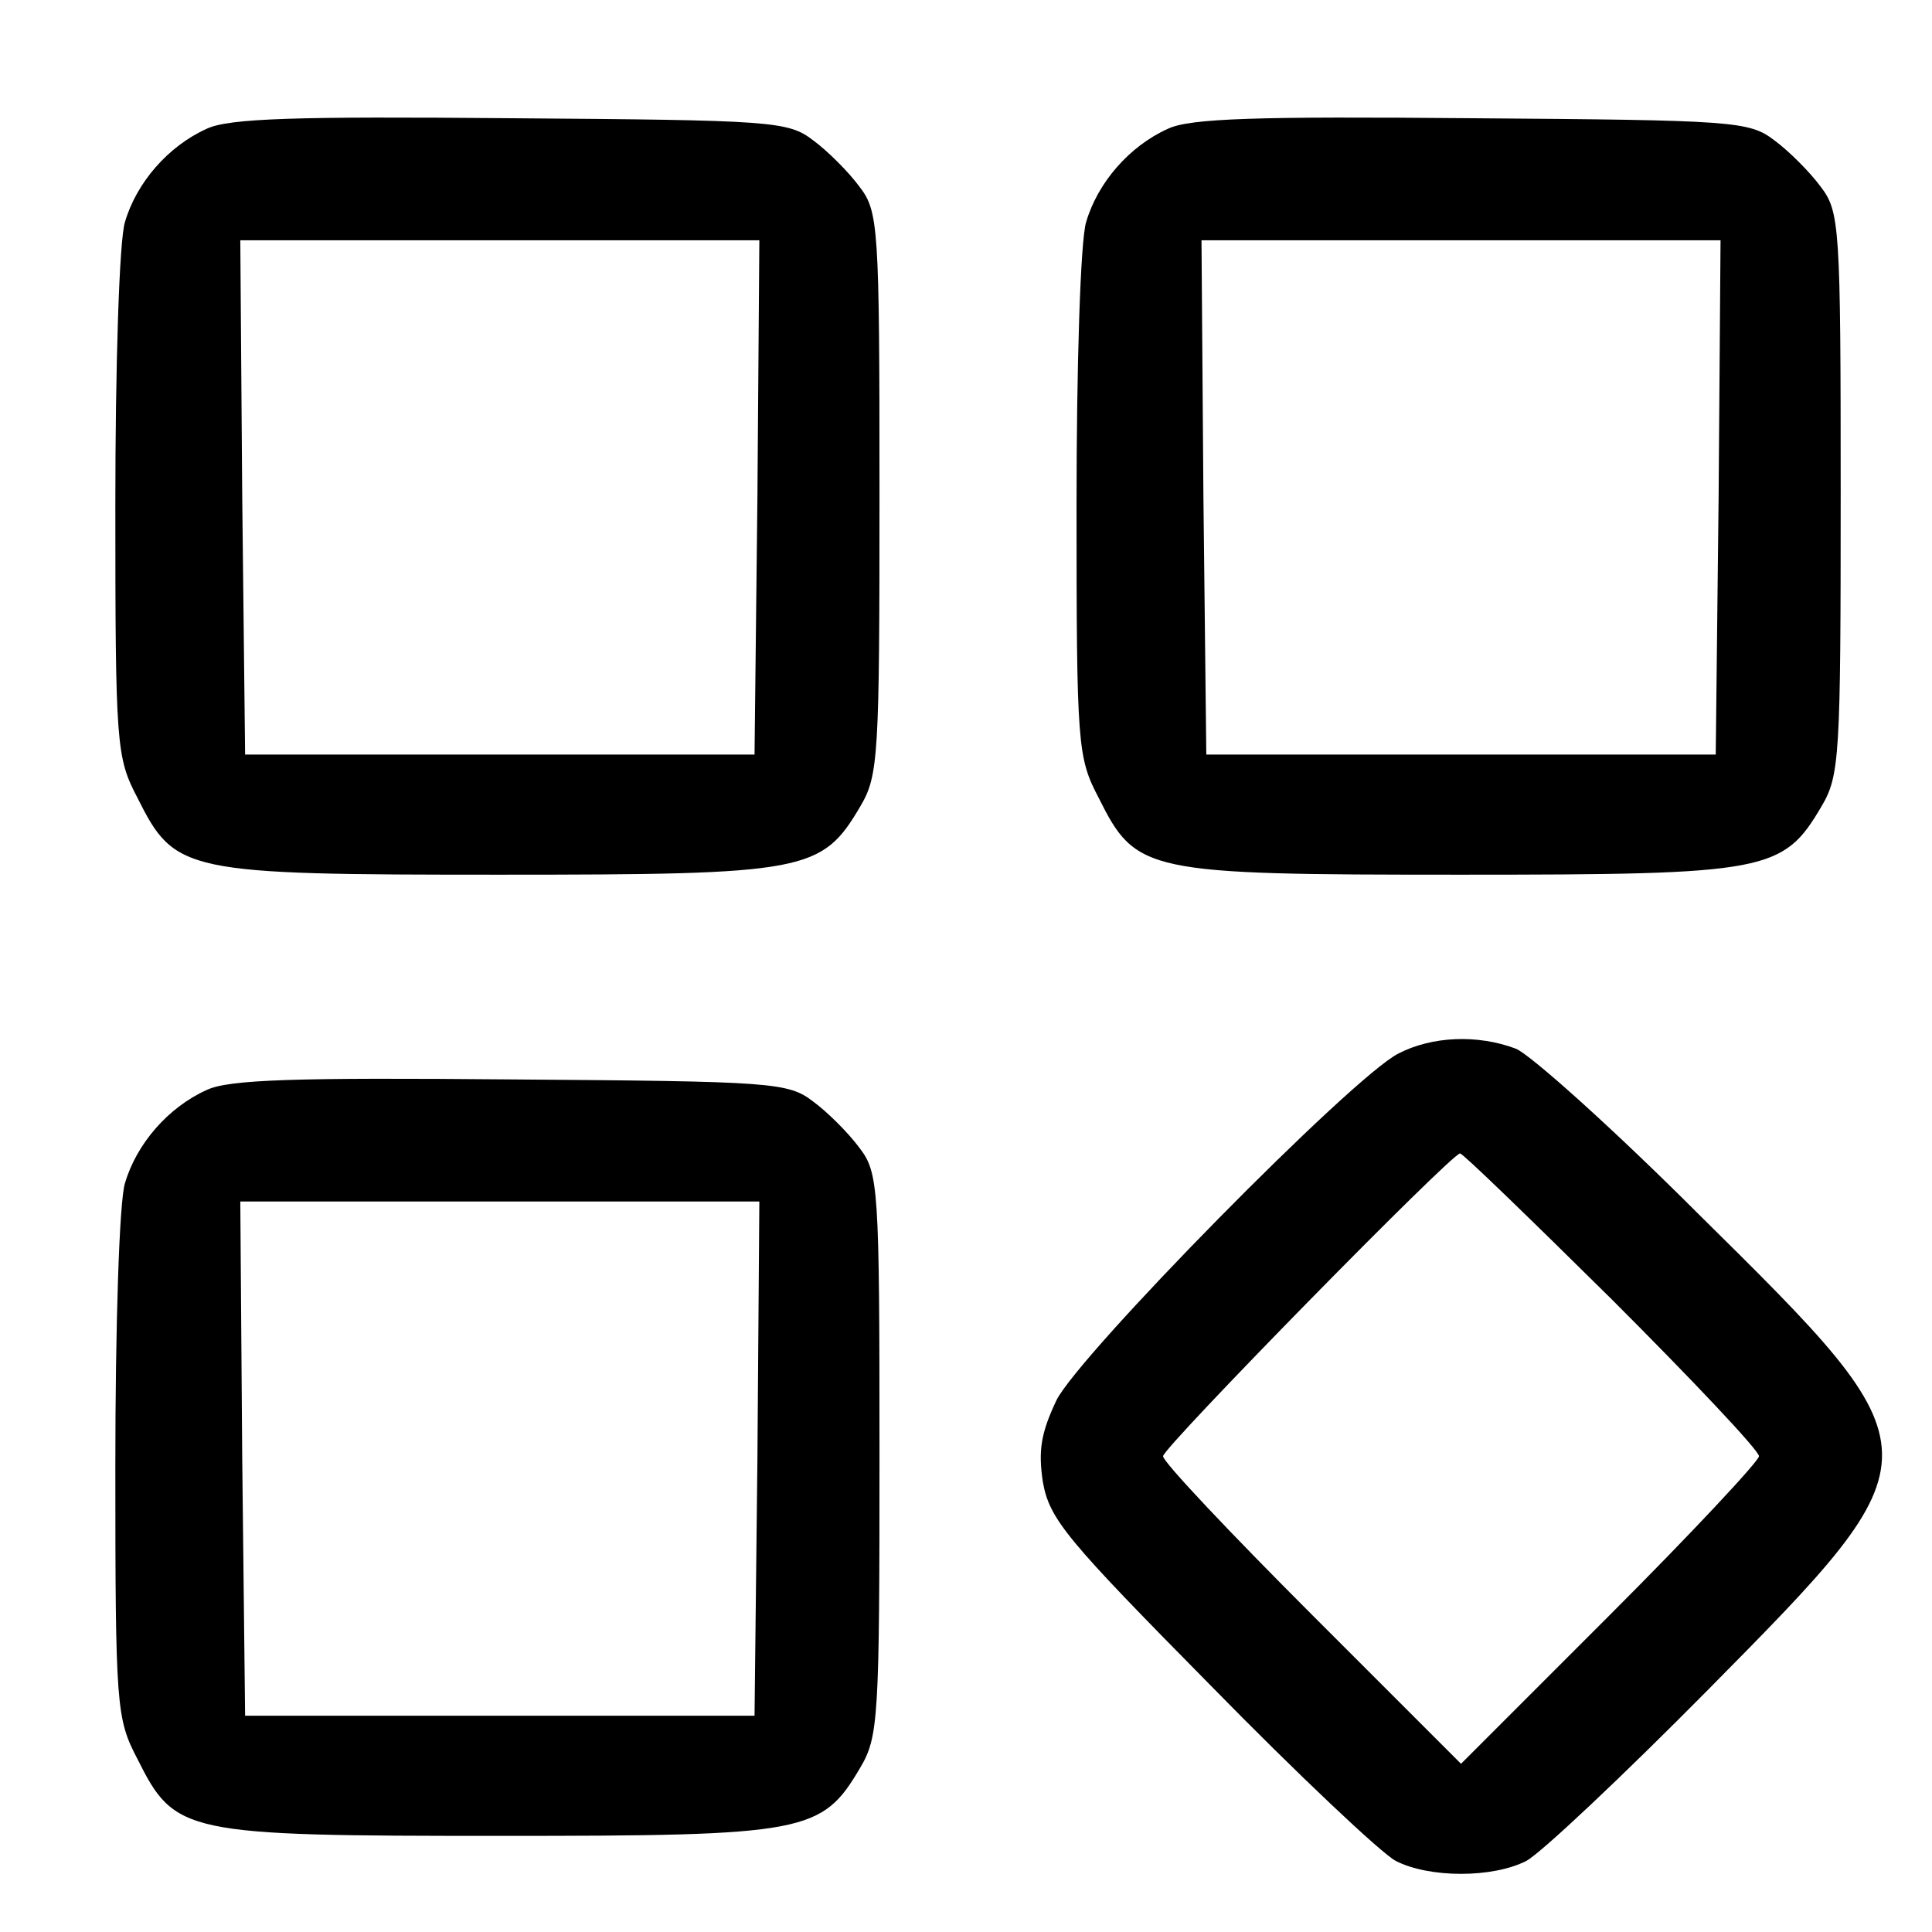 <?xml version="1.0" standalone="no"?>
<!DOCTYPE svg PUBLIC "-//W3C//DTD SVG 20010904//EN"
 "http://www.w3.org/TR/2001/REC-SVG-20010904/DTD/svg10.dtd">
<svg version="1.0" xmlns="http://www.w3.org/2000/svg"
 width="201pt" height="201pt" viewBox="0 0 201 201"
 preserveAspectRatio="xMidYMid meet">

<g transform="translate(0,201) scale(0.1,-0.1)"
fill="#000000" stroke="none">
<path d="M215 1876 c-40 -18 -73 -56 -85 -97 -6 -19 -10 -151 -10 -294 0 -251
1 -263 23 -305 39 -78 48 -80 377 -80 319 0 335 3 375 71 19 32 20 52 20 326
0 279 -1 293 -21 319 -11 15 -33 37 -48 48 -26 20 -42 21 -314 23 -224 2 -294
0 -317 -11z m573 -383 l-3 -268 -265 0 -265 0 -3 268 -2 267 270 0 270 0 -2
-267z"/>
<path d="M1215 1876 c-40 -18 -73 -56 -85 -97 -6 -19 -10 -151 -10 -294 0
-251 1 -263 23 -305 39 -78 48 -80 377 -80 319 0 335 3 375 71 19 32 20 52 20
326 0 279 -1 293 -21 319 -11 15 -33 37 -48 48 -26 20 -42 21 -314 23 -224 2
-294 0 -317 -11z m573 -383 l-3 -268 -265 0 -265 0 -3 268 -2 267 270 0 270 0
-2 -267z"/>
<path d="M1455 914 c-48 -24 -333 -314 -356 -361 -16 -34 -19 -52 -14 -85 7
-39 25 -60 174 -211 91 -93 178 -175 193 -183 35 -18 101 -18 136 0 15 8 100
88 189 178 243 246 243 245 -10 495 -89 89 -175 166 -190 172 -40 15 -87 13
-122 -5z m222 -256 c84 -84 153 -157 153 -163 0 -5 -70 -80 -155 -165 l-155
-155 -155 155 c-85 85 -155 159 -155 165 0 9 300 315 309 315 3 0 73 -68 158
-152z"/>
<path d="M215 876 c-40 -18 -73 -56 -85 -97 -6 -19 -10 -151 -10 -294 0 -251
1 -263 23 -305 39 -78 48 -80 377 -80 319 0 335 3 375 71 19 32 20 52 20 326
0 279 -1 293 -21 319 -11 15 -33 37 -48 48 -26 20 -42 21 -314 23 -224 2 -294
0 -317 -11z m573 -383 l-3 -268 -265 0 -265 0 -3 268 -2 267 270 0 270 0 -2
-267z"/>
</g>
</svg>
